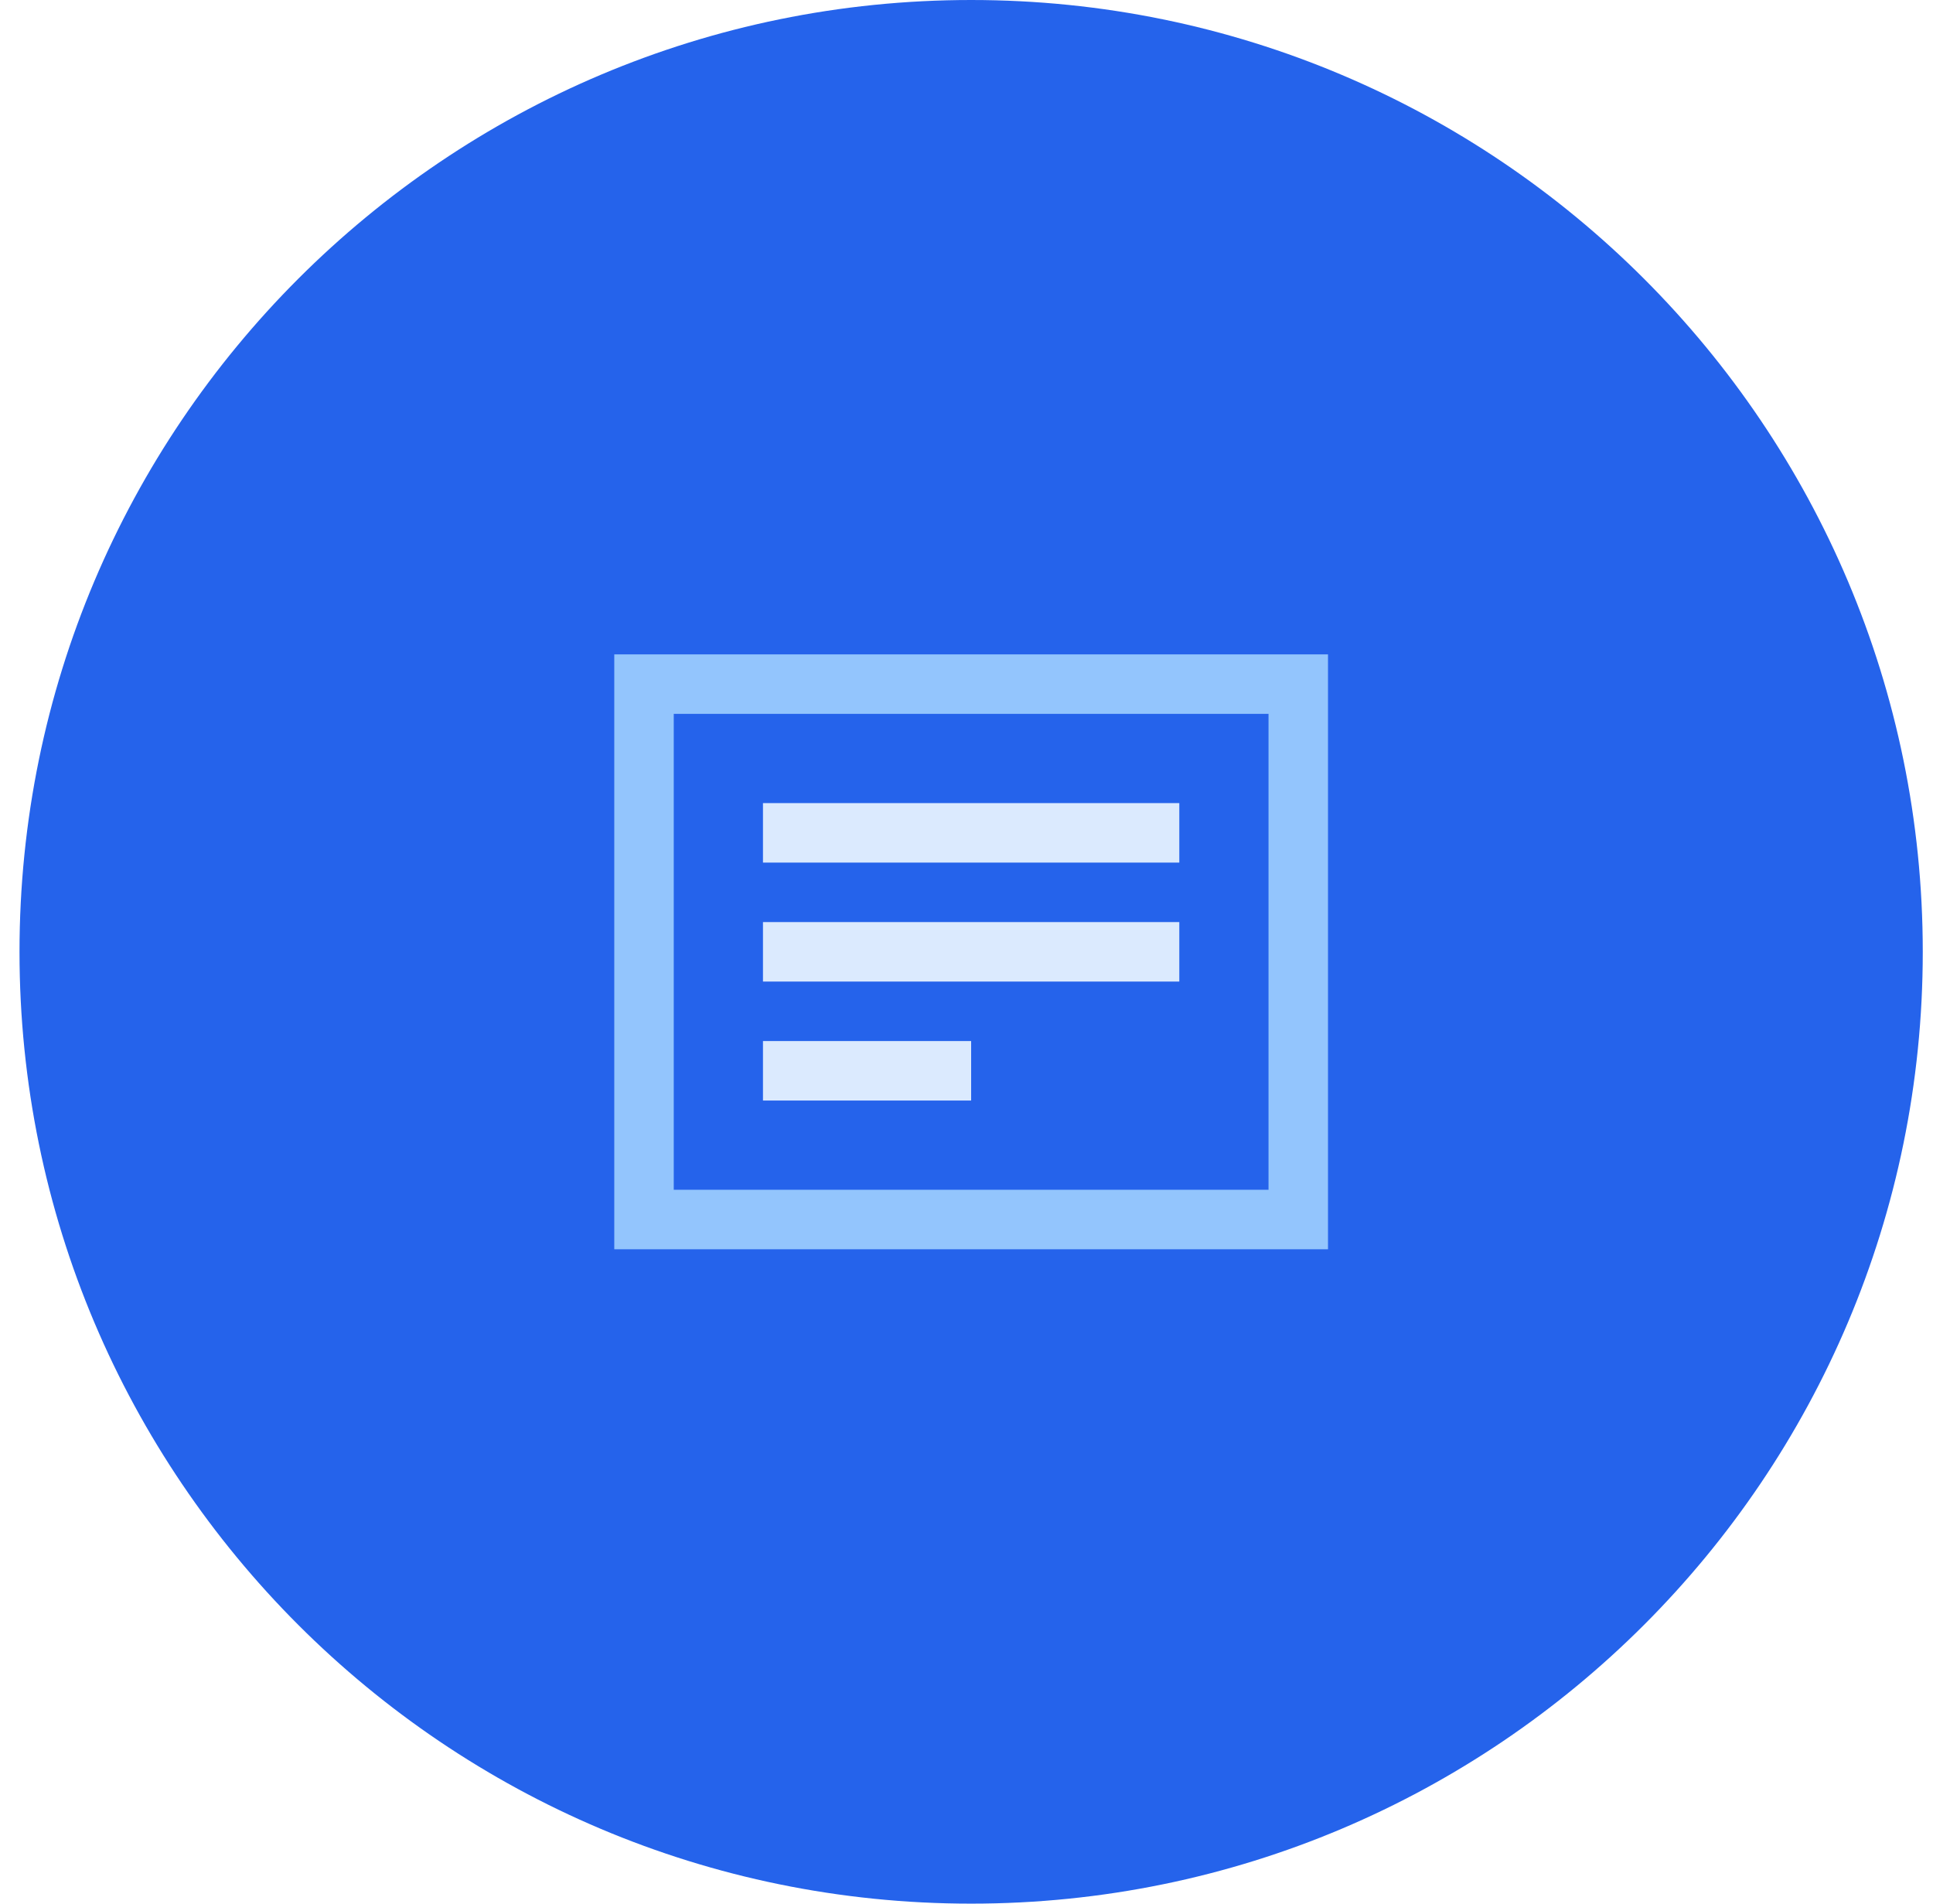 <svg width="65" height="64" viewBox="0 0 65 64" fill="none" xmlns="http://www.w3.org/2000/svg">
<path d="M64.656 32C64.656 14.327 50.329 0 32.656 0C14.983 0 0.656 14.327 0.656 32C0.656 49.673 14.983 64 32.656 64C50.329 64 64.656 49.673 64.656 32Z" fill="#2563EB"/>
<path fill-rule="evenodd" clip-rule="evenodd" d="M21.656 23H43.656V41H21.656V23Z" stroke="#93C5FD" stroke-width="2" stroke-linecap="square"/>
<path d="M26.656 28H38.656ZM26.656 32H38.656ZM26.656 36H31.656Z" fill="black"/>
<path d="M26.656 28H38.656M26.656 32H38.656M26.656 36H31.656" stroke="#DBEAFE" stroke-width="2" stroke-linecap="square"/>
</svg>
